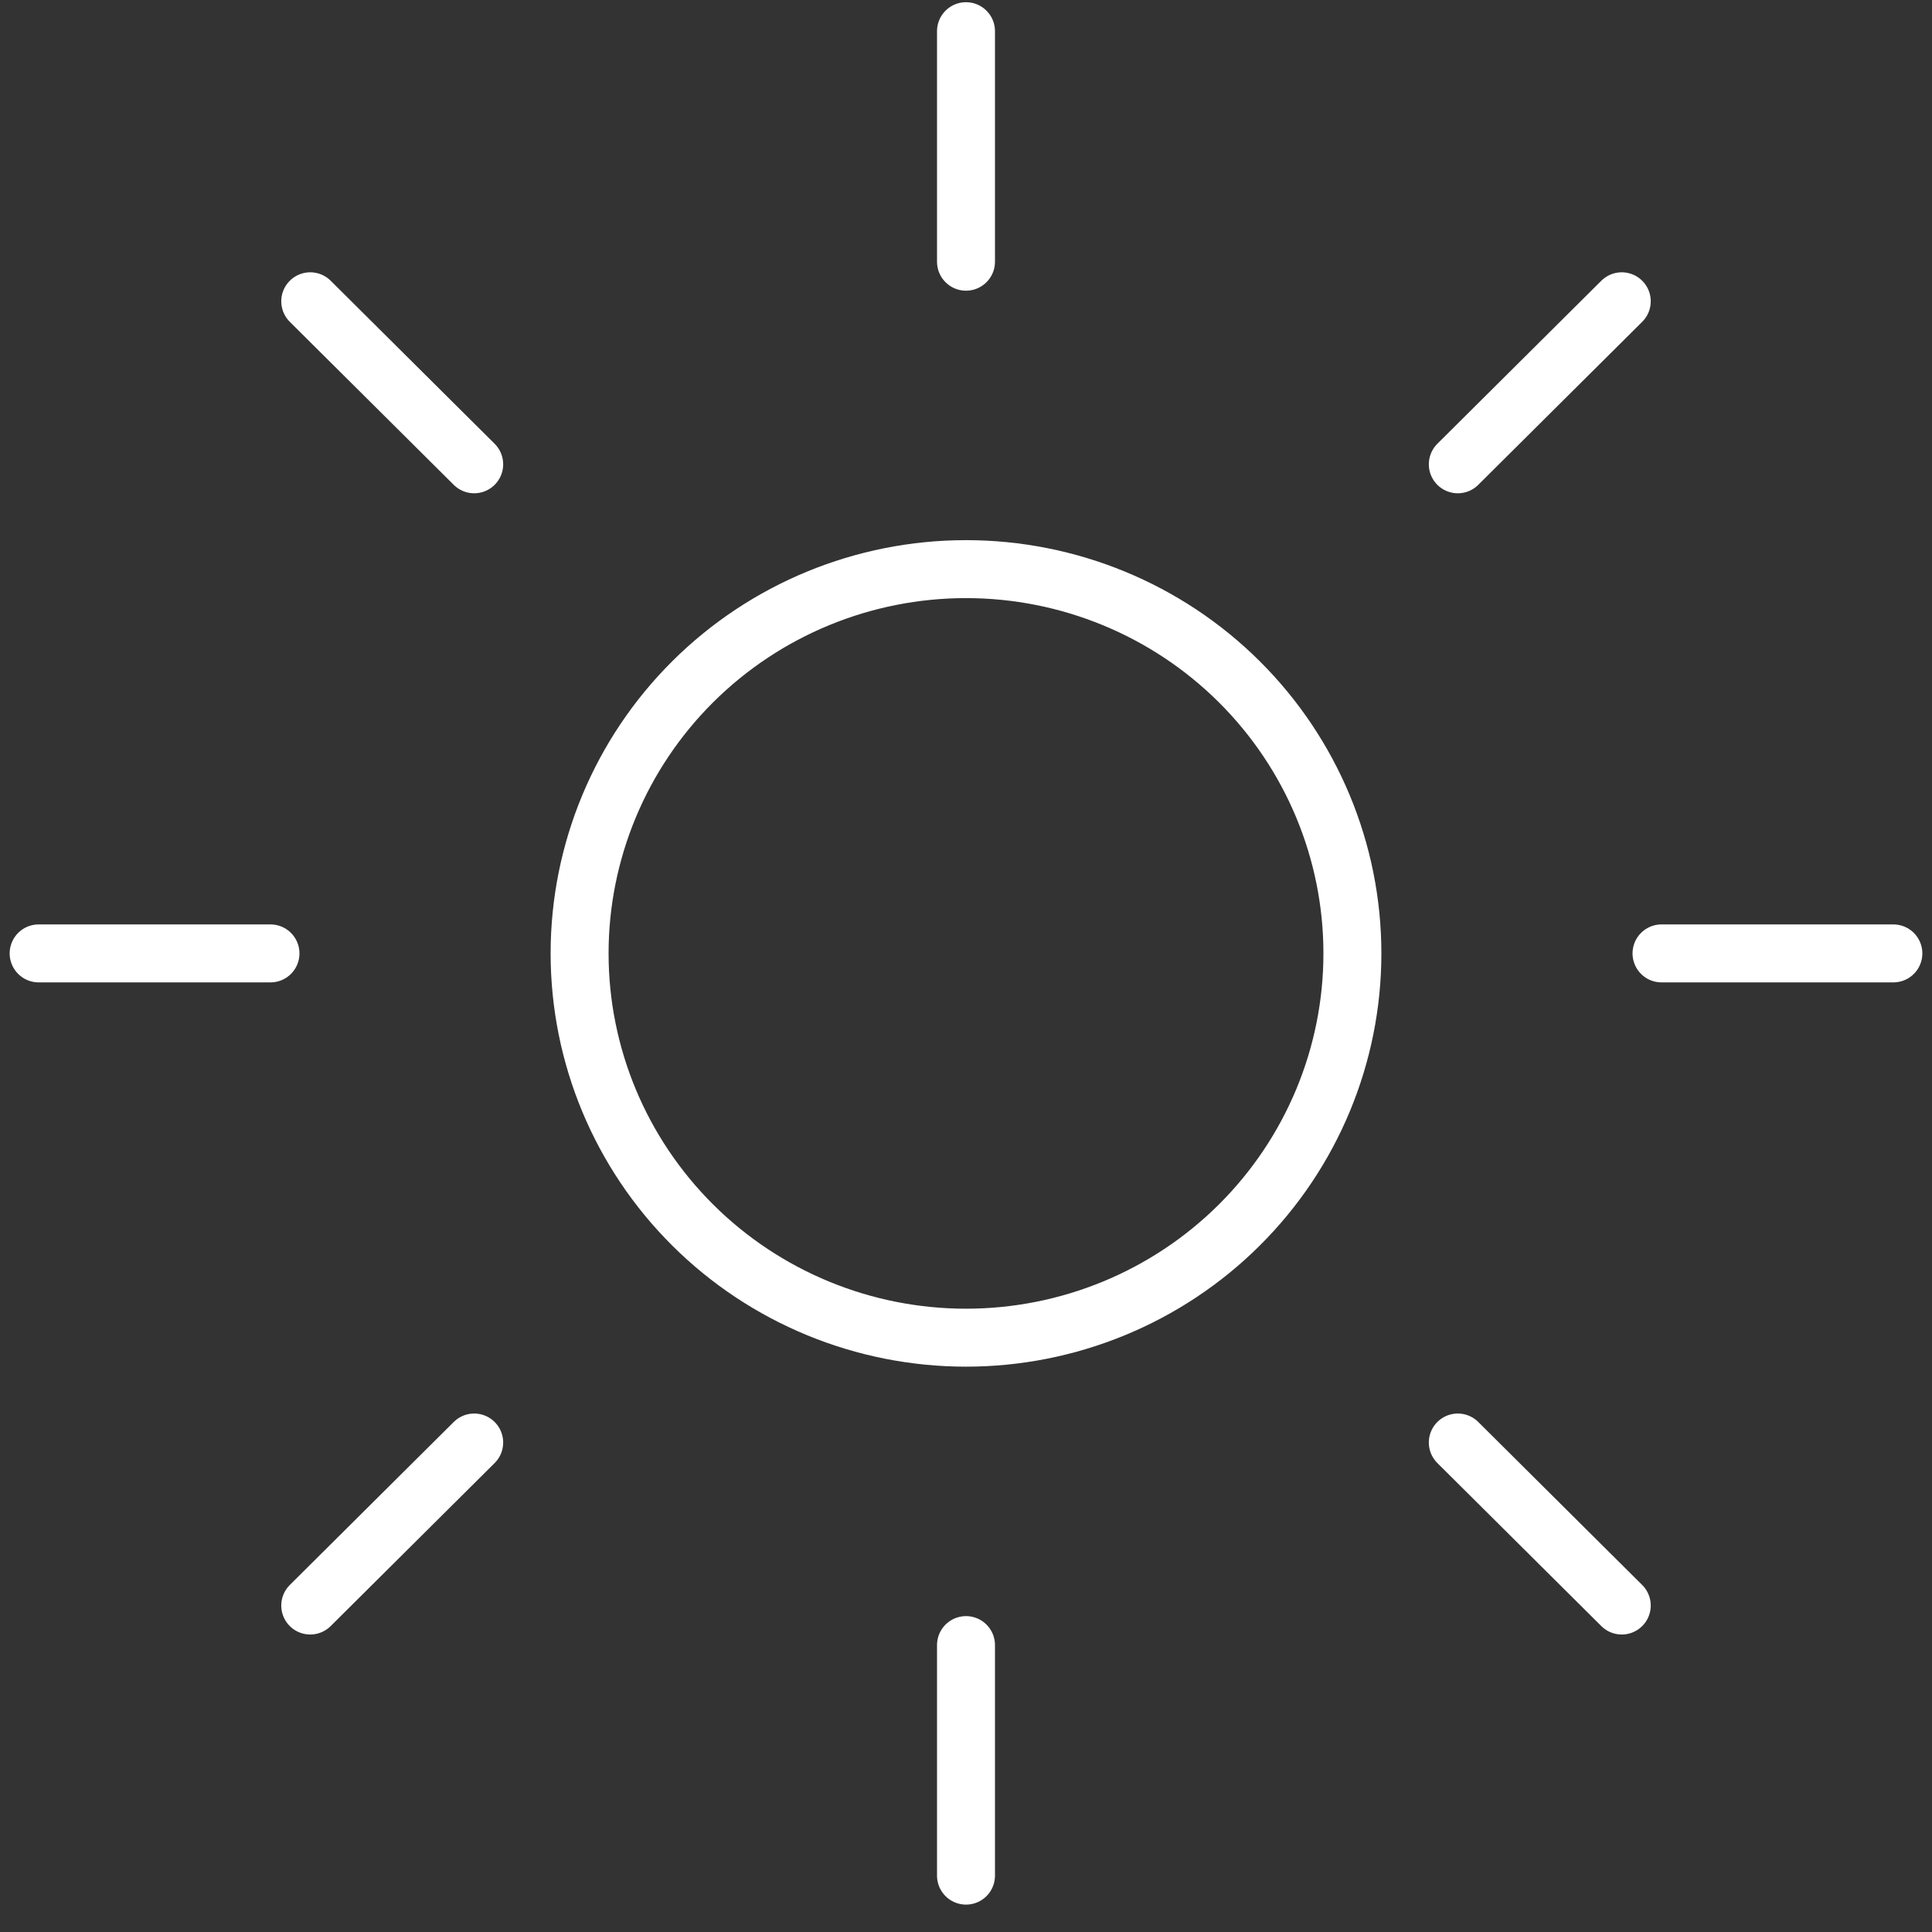 <svg width="50" height="50" viewBox="0 0 50 50" fill="none" xmlns="http://www.w3.org/2000/svg">
<rect x="0" y="0" width="50" height="50" fill="#333333" stroke="none"/>
<path d="M25 0.807V6.773M41.971 7.797L37.728 12.016M49 24.674H43M41.971 41.551L37.728 37.332M25 42.575V48.541M12.272 37.332L8.029 41.551M7 24.674H1M12.272 12.016L8.029 7.797M35 24.674C35 27.312 33.946 29.841 32.071 31.706C30.196 33.571 27.652 34.619 25 34.619C22.348 34.619 19.804 33.571 17.929 31.706C16.054 29.841 15 27.312 15 24.674C15 22.037 16.054 19.507 17.929 17.642C19.804 15.777 22.348 14.729 25 14.729C27.652 14.729 30.196 15.777 32.071 17.642C33.946 19.507 35 22.037 35 24.674V24.674Z" stroke="white" stroke-width="1.5" stroke-linecap="round" stroke-linejoin="round"/>
</svg>
